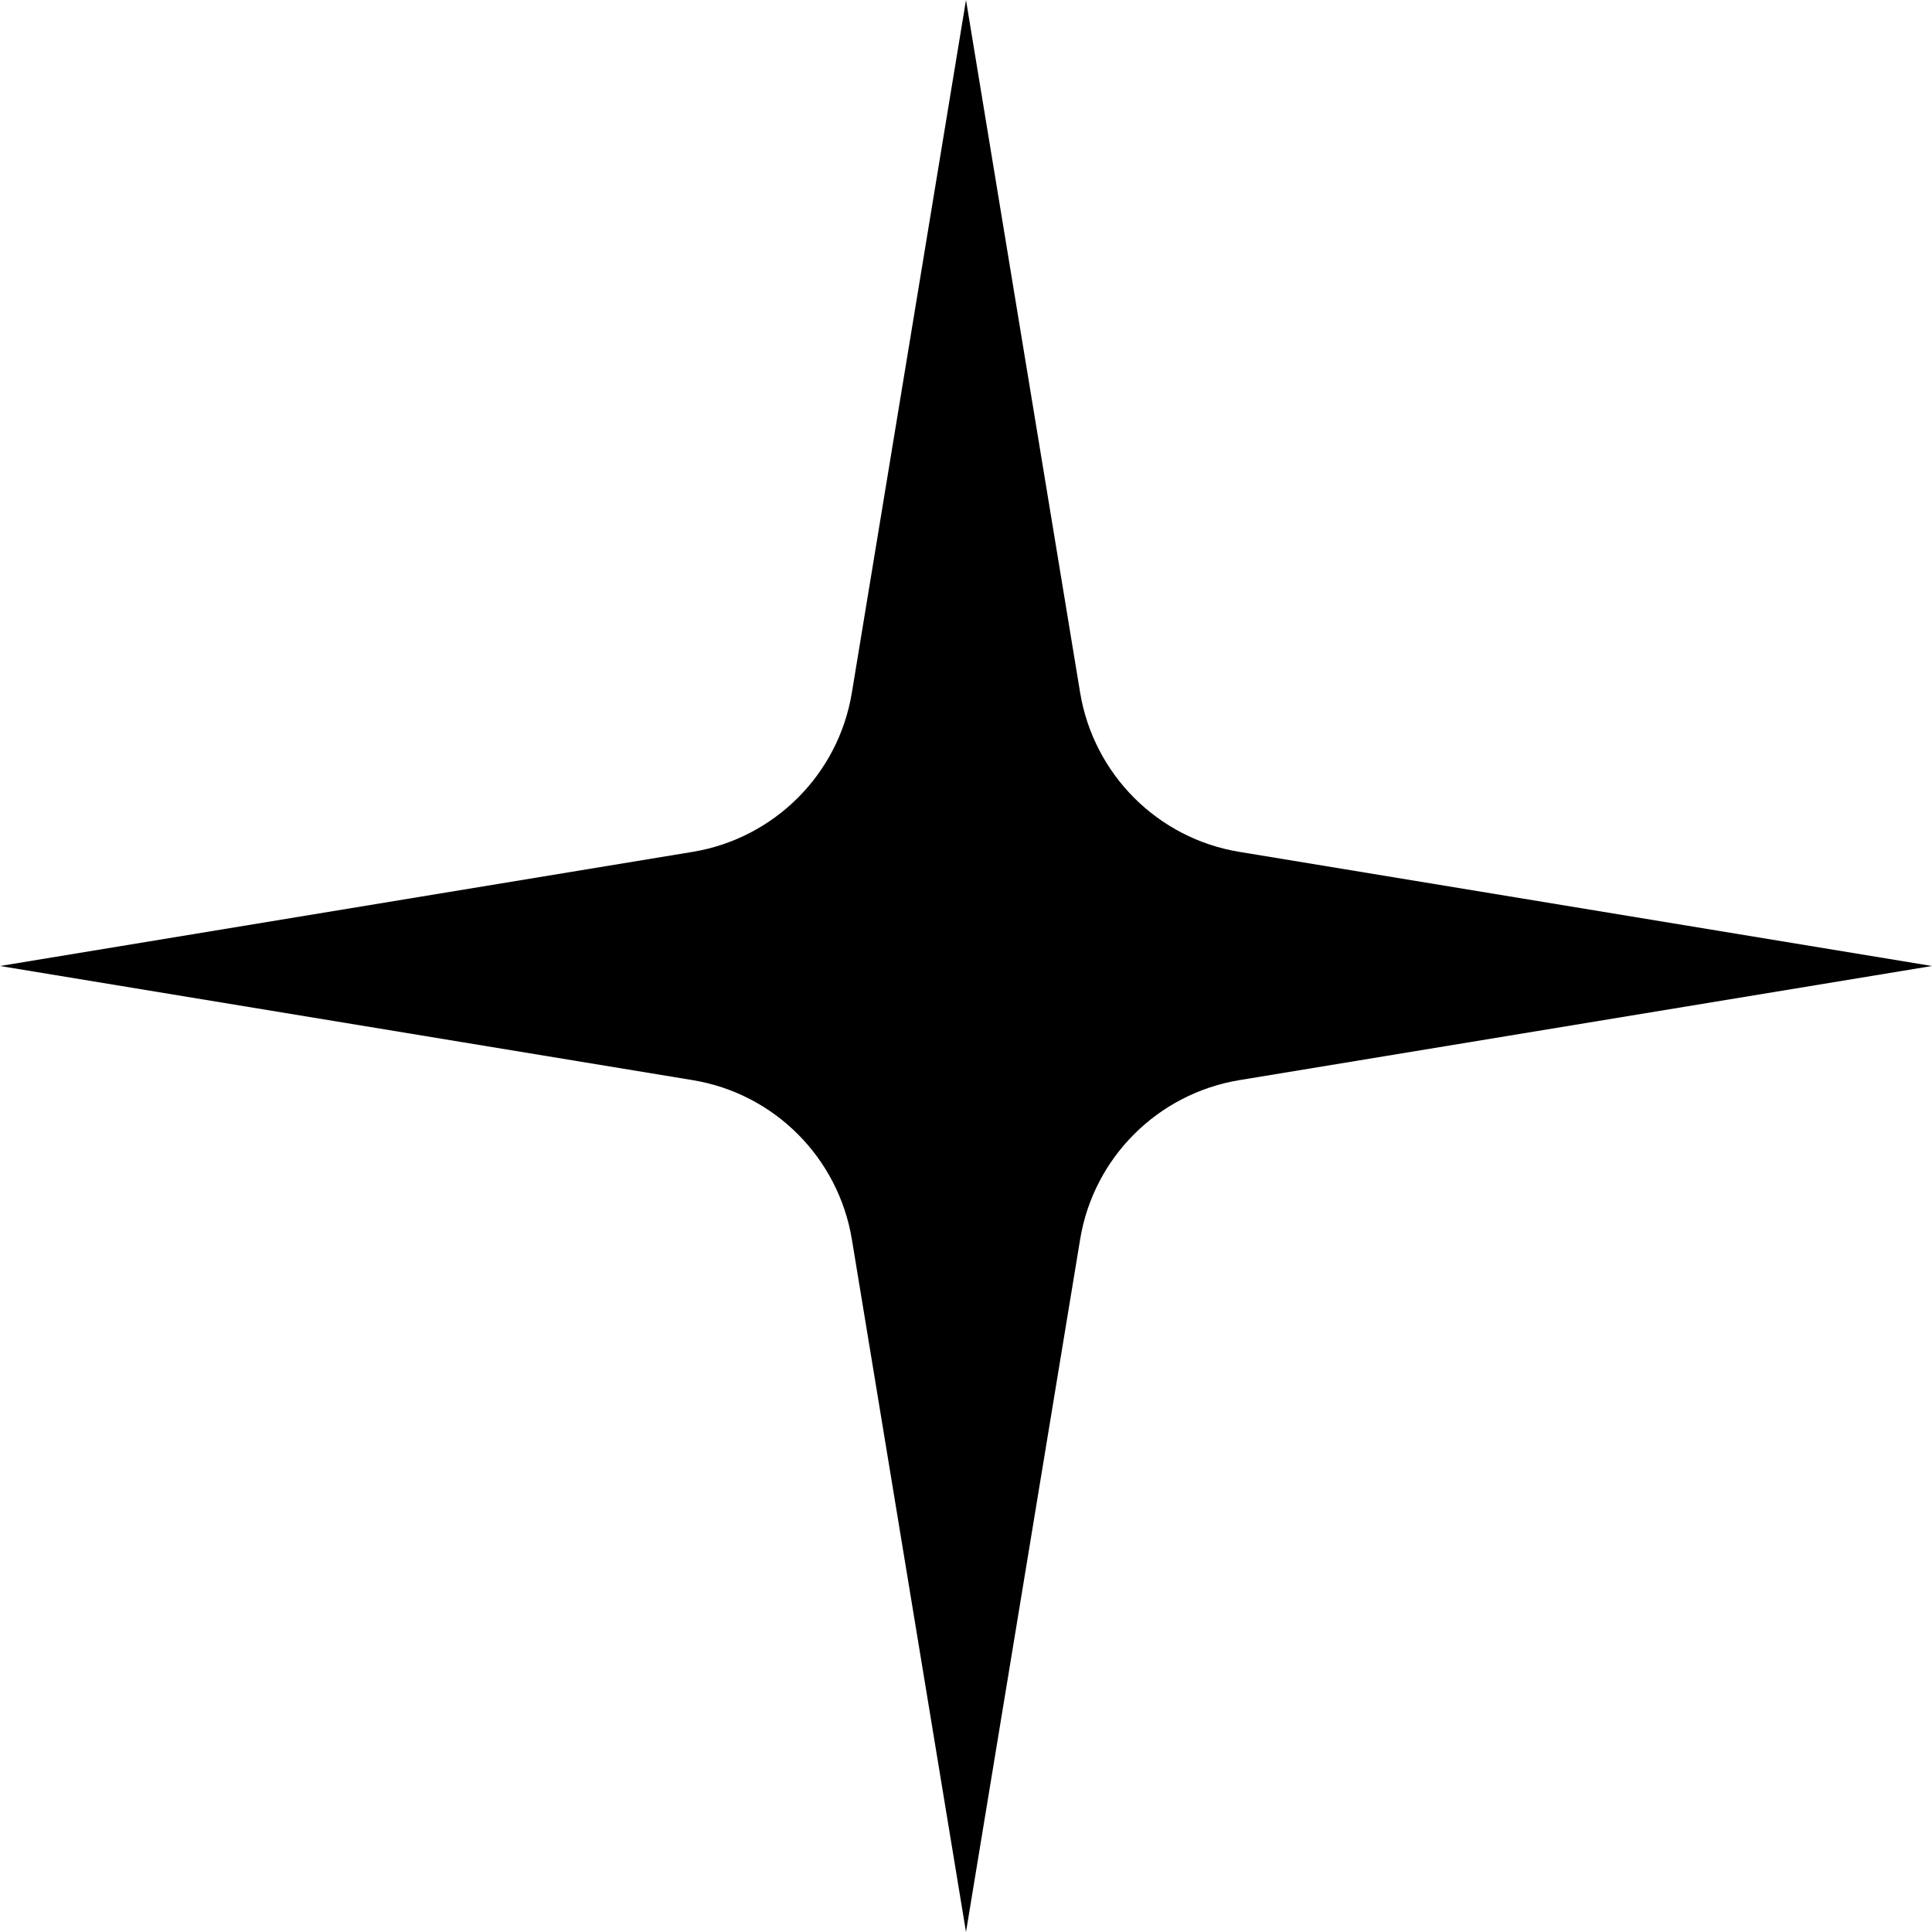 <svg width="14" height="14" viewBox="0 0 14 14" fill="none" xmlns="http://www.w3.org/2000/svg">
<path d="M8.981 6.173L14 7L8.981 7.827C8.389 7.925 7.924 8.389 7.827 8.981L7 14L6.173 8.981C6.075 8.389 5.611 7.924 5.019 7.827L0 7L5.019 6.173C5.611 6.075 6.076 5.611 6.173 5.019L7 0L7.827 5.019C7.925 5.611 8.389 6.076 8.981 6.173Z" fill="#5657D9" style="fill:#5657D9;fill:color(display-p3 0.337 0.341 0.851);fill-opacity:1;"/>
</svg>
